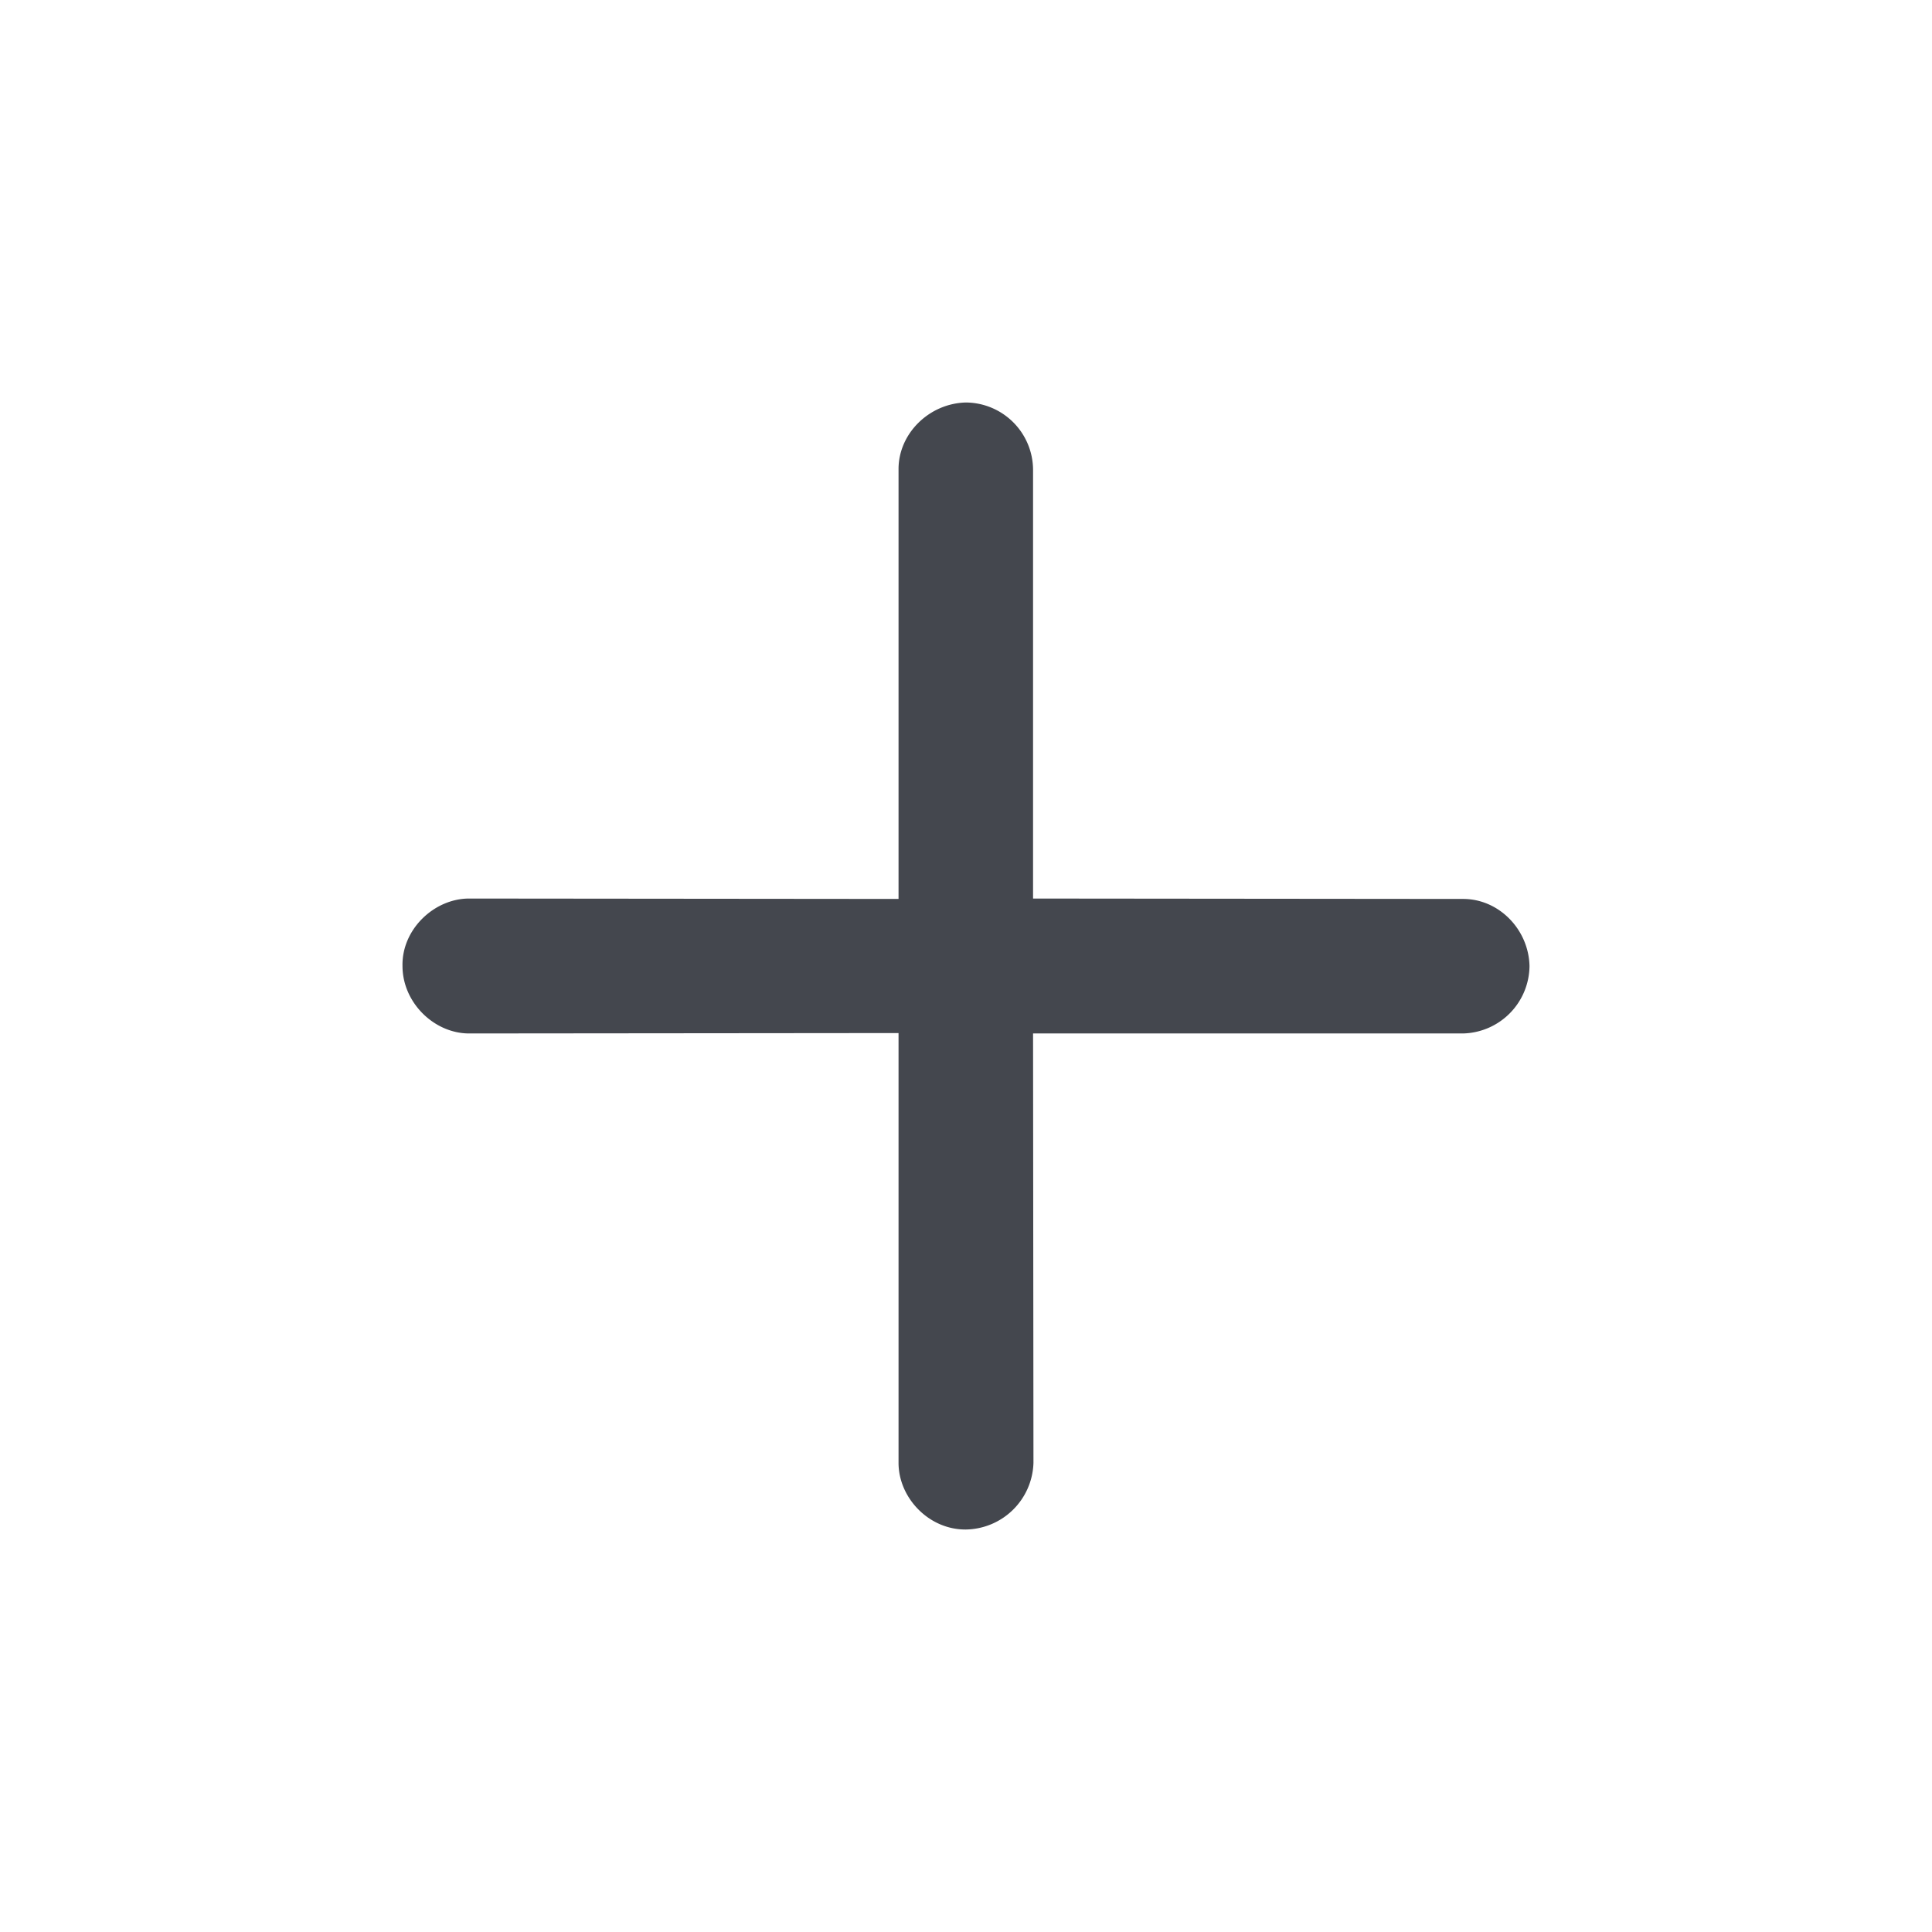 <svg xmlns="http://www.w3.org/2000/svg" fill="none" width="24" height="24"><path fill="#44474E" d="M11.162 18.172c0 .435.378.833.838.828a.853.853 0 00.838-.828l-.005-5.334h5.34A.846.846 0 0019 12c-.01-.455-.383-.838-.833-.833l-5.334-.005v-5.33A.84.84 0 0012 5c-.455.01-.838.383-.838.827v5.34l-5.334-.005c-.435 0-.838.383-.828.838 0 .455.393.838.828.838l5.334-.005v5.34z"/></svg>